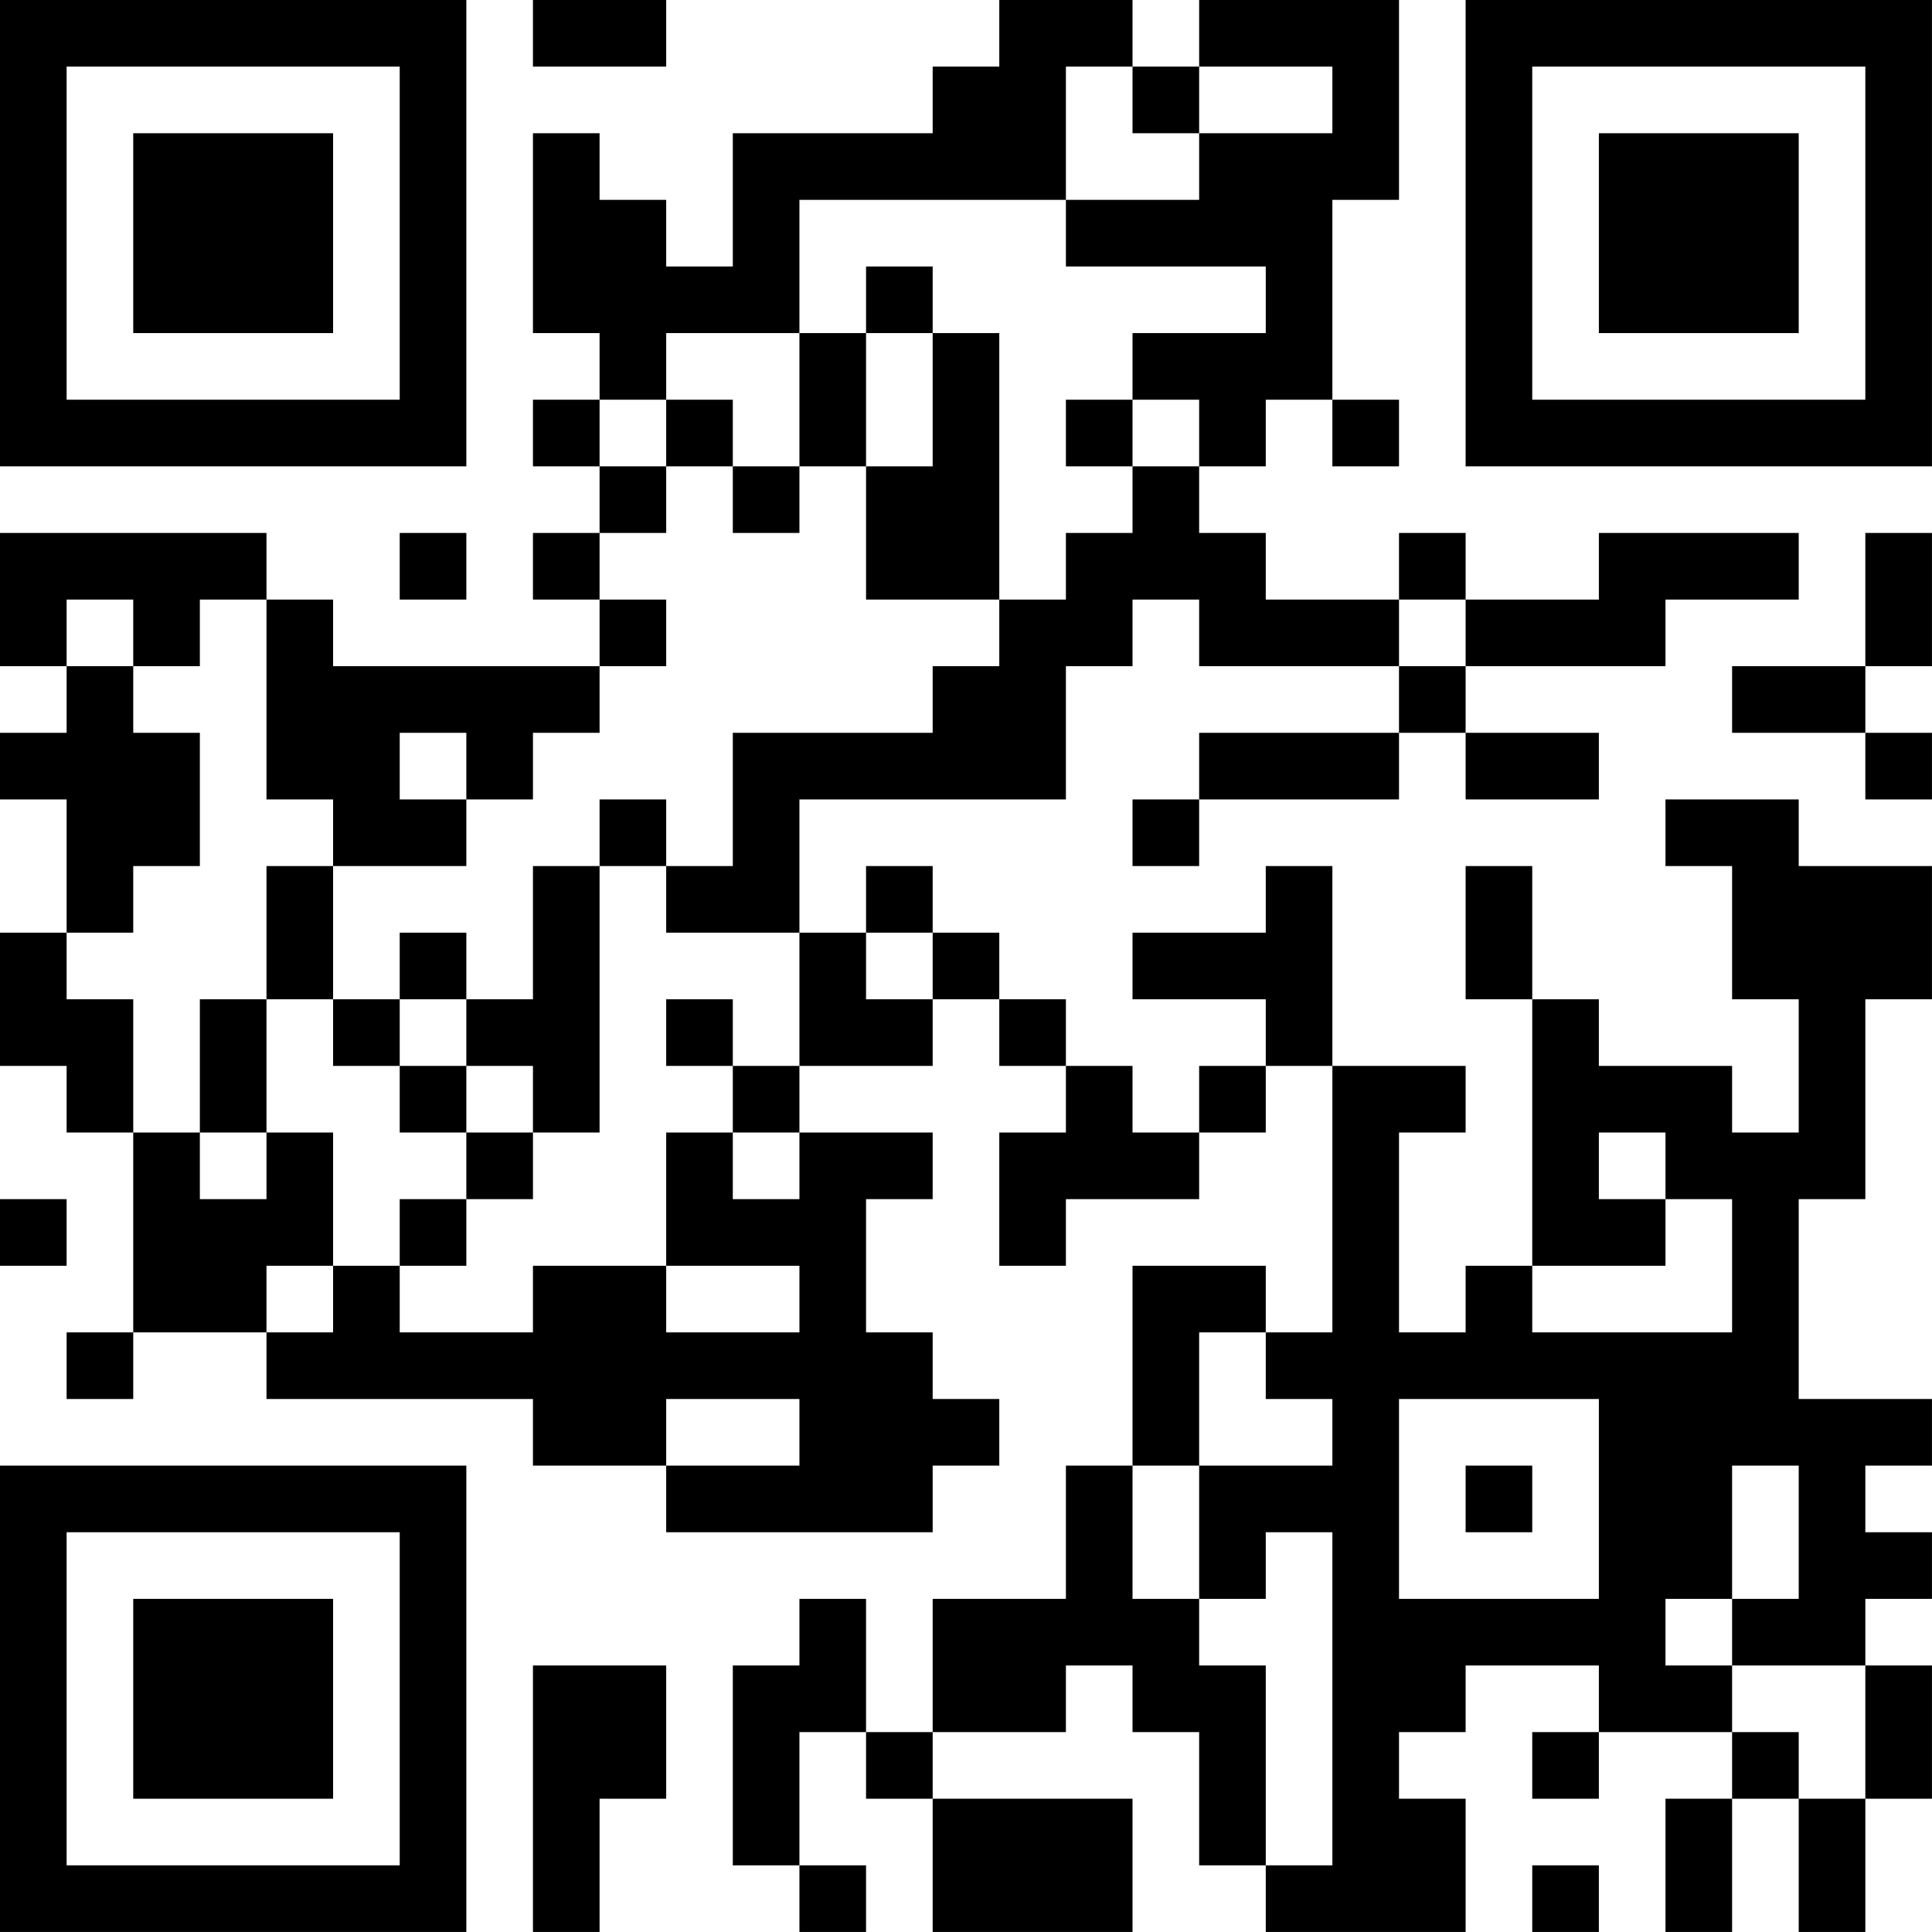 <?xml version="1.0" encoding="UTF-8"?>
<svg xmlns="http://www.w3.org/2000/svg" version="1.1" width="500" height="500" viewBox="0 0 500 500"><rect x="0" y="0" width="500" height="500" fill="#ffffff"/><g transform="scale(17.241)"><g transform="translate(0,0)"><path fill-rule="evenodd" d="M8 0L8 1L10 1L10 0ZM15 0L15 1L14 1L14 2L11 2L11 4L10 4L10 3L9 3L9 2L8 2L8 5L9 5L9 6L8 6L8 7L9 7L9 8L8 8L8 9L9 9L9 10L5 10L5 9L4 9L4 8L0 8L0 10L1 10L1 11L0 11L0 12L1 12L1 14L0 14L0 16L1 16L1 17L2 17L2 20L1 20L1 21L2 21L2 20L4 20L4 21L8 21L8 22L10 22L10 23L14 23L14 22L15 22L15 21L14 21L14 20L13 20L13 18L14 18L14 17L12 17L12 16L14 16L14 15L15 15L15 16L16 16L16 17L15 17L15 19L16 19L16 18L18 18L18 17L19 17L19 16L20 16L20 20L19 20L19 19L17 19L17 22L16 22L16 24L14 24L14 26L13 26L13 24L12 24L12 25L11 25L11 28L12 28L12 29L13 29L13 28L12 28L12 26L13 26L13 27L14 27L14 29L17 29L17 27L14 27L14 26L16 26L16 25L17 25L17 26L18 26L18 28L19 28L19 29L22 29L22 27L21 27L21 26L22 26L22 25L24 25L24 26L23 26L23 27L24 27L24 26L26 26L26 27L25 27L25 29L26 29L26 27L27 27L27 29L28 29L28 27L29 27L29 25L28 25L28 24L29 24L29 23L28 23L28 22L29 22L29 21L27 21L27 18L28 18L28 15L29 15L29 13L27 13L27 12L25 12L25 13L26 13L26 15L27 15L27 17L26 17L26 16L24 16L24 15L23 15L23 13L22 13L22 15L23 15L23 19L22 19L22 20L21 20L21 17L22 17L22 16L20 16L20 13L19 13L19 14L17 14L17 15L19 15L19 16L18 16L18 17L17 17L17 16L16 16L16 15L15 15L15 14L14 14L14 13L13 13L13 14L12 14L12 12L16 12L16 10L17 10L17 9L18 9L18 10L21 10L21 11L18 11L18 12L17 12L17 13L18 13L18 12L21 12L21 11L22 11L22 12L24 12L24 11L22 11L22 10L25 10L25 9L27 9L27 8L24 8L24 9L22 9L22 8L21 8L21 9L19 9L19 8L18 8L18 7L19 7L19 6L20 6L20 7L21 7L21 6L20 6L20 3L21 3L21 0L18 0L18 1L17 1L17 0ZM16 1L16 3L12 3L12 5L10 5L10 6L9 6L9 7L10 7L10 8L9 8L9 9L10 9L10 10L9 10L9 11L8 11L8 12L7 12L7 11L6 11L6 12L7 12L7 13L5 13L5 12L4 12L4 9L3 9L3 10L2 10L2 9L1 9L1 10L2 10L2 11L3 11L3 13L2 13L2 14L1 14L1 15L2 15L2 17L3 17L3 18L4 18L4 17L5 17L5 19L4 19L4 20L5 20L5 19L6 19L6 20L8 20L8 19L10 19L10 20L12 20L12 19L10 19L10 17L11 17L11 18L12 18L12 17L11 17L11 16L12 16L12 14L10 14L10 13L11 13L11 11L14 11L14 10L15 10L15 9L16 9L16 8L17 8L17 7L18 7L18 6L17 6L17 5L19 5L19 4L16 4L16 3L18 3L18 2L20 2L20 1L18 1L18 2L17 2L17 1ZM13 4L13 5L12 5L12 7L11 7L11 6L10 6L10 7L11 7L11 8L12 8L12 7L13 7L13 9L15 9L15 5L14 5L14 4ZM13 5L13 7L14 7L14 5ZM16 6L16 7L17 7L17 6ZM6 8L6 9L7 9L7 8ZM28 8L28 10L26 10L26 11L28 11L28 12L29 12L29 11L28 11L28 10L29 10L29 8ZM21 9L21 10L22 10L22 9ZM9 12L9 13L8 13L8 15L7 15L7 14L6 14L6 15L5 15L5 13L4 13L4 15L3 15L3 17L4 17L4 15L5 15L5 16L6 16L6 17L7 17L7 18L6 18L6 19L7 19L7 18L8 18L8 17L9 17L9 13L10 13L10 12ZM13 14L13 15L14 15L14 14ZM6 15L6 16L7 16L7 17L8 17L8 16L7 16L7 15ZM10 15L10 16L11 16L11 15ZM24 17L24 18L25 18L25 19L23 19L23 20L26 20L26 18L25 18L25 17ZM0 18L0 19L1 19L1 18ZM18 20L18 22L17 22L17 24L18 24L18 25L19 25L19 28L20 28L20 23L19 23L19 24L18 24L18 22L20 22L20 21L19 21L19 20ZM10 21L10 22L12 22L12 21ZM21 21L21 24L24 24L24 21ZM22 22L22 23L23 23L23 22ZM26 22L26 24L25 24L25 25L26 25L26 26L27 26L27 27L28 27L28 25L26 25L26 24L27 24L27 22ZM8 25L8 29L9 29L9 27L10 27L10 25ZM23 28L23 29L24 29L24 28ZM0 0L0 7L7 7L7 0ZM1 1L1 6L6 6L6 1ZM2 2L2 5L5 5L5 2ZM22 0L22 7L29 7L29 0ZM23 1L23 6L28 6L28 1ZM24 2L24 5L27 5L27 2ZM0 22L0 29L7 29L7 22ZM1 23L1 28L6 28L6 23ZM2 24L2 27L5 27L5 24Z" fill="#000000"/></g></g></svg>

